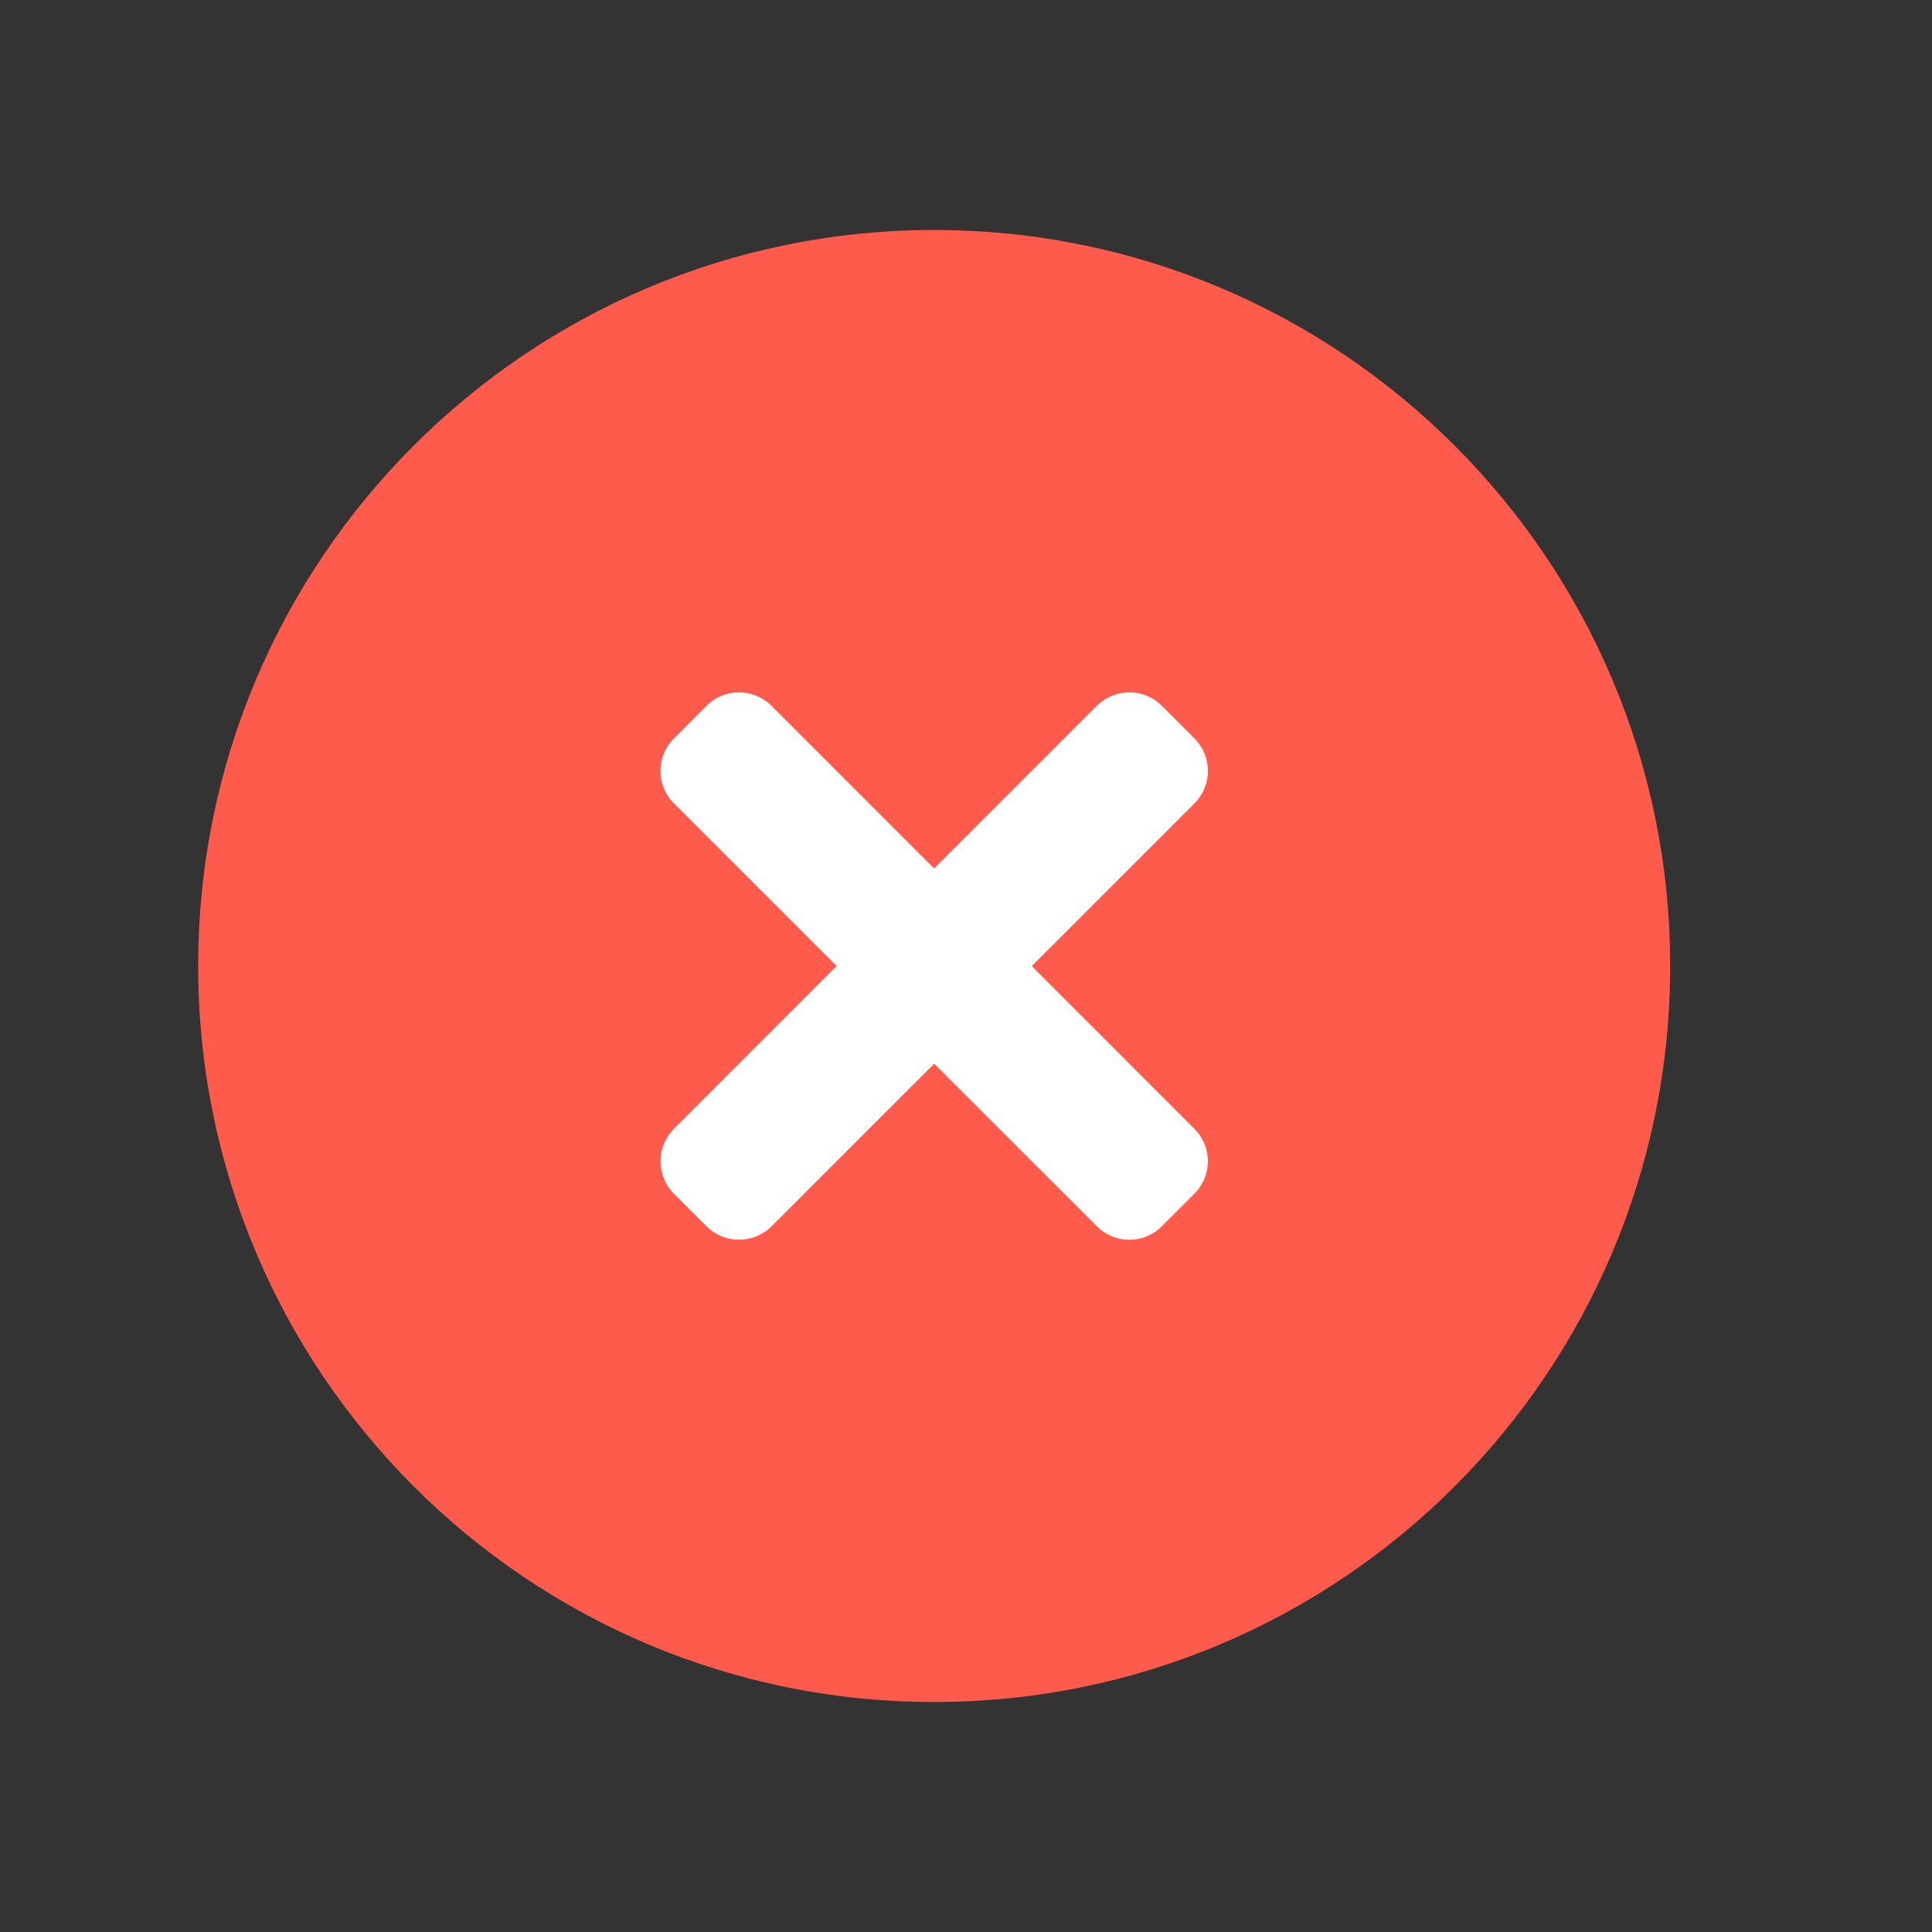 <svg width="21" height="21" viewBox="0 0 21 21" fill="none" xmlns="http://www.w3.org/2000/svg">
<rect x="0" y="0" width="21" height="21" fill="#333333" stroke="none"/>
<path d="M10.154 18.5C14.573 18.5 18.154 14.918 18.154 10.5C18.154 6.082 14.573 2.5 10.154 2.5C5.736 2.5 2.154 6.082 2.154 10.5C2.154 14.918 5.736 18.5 10.154 18.5Z" fill="#FE5B4C"/>
<path fill-rule="evenodd" clip-rule="evenodd" d="M7.68 13.329C7.875 13.524 8.191 13.524 8.387 13.329L10.154 11.562L11.922 13.329C12.117 13.525 12.434 13.525 12.629 13.329L12.982 12.976C13.178 12.78 13.178 12.464 12.982 12.269L11.215 10.501L12.983 8.733C13.178 8.538 13.178 8.221 12.983 8.026L12.629 7.672C12.434 7.477 12.118 7.477 11.922 7.672L10.154 9.44L8.386 7.672C8.191 7.477 7.874 7.477 7.679 7.672L7.326 8.026C7.13 8.221 7.13 8.538 7.326 8.733L9.094 10.501L7.326 12.269C7.131 12.464 7.131 12.78 7.326 12.976L7.68 13.329Z" fill="white"/>
</svg>

